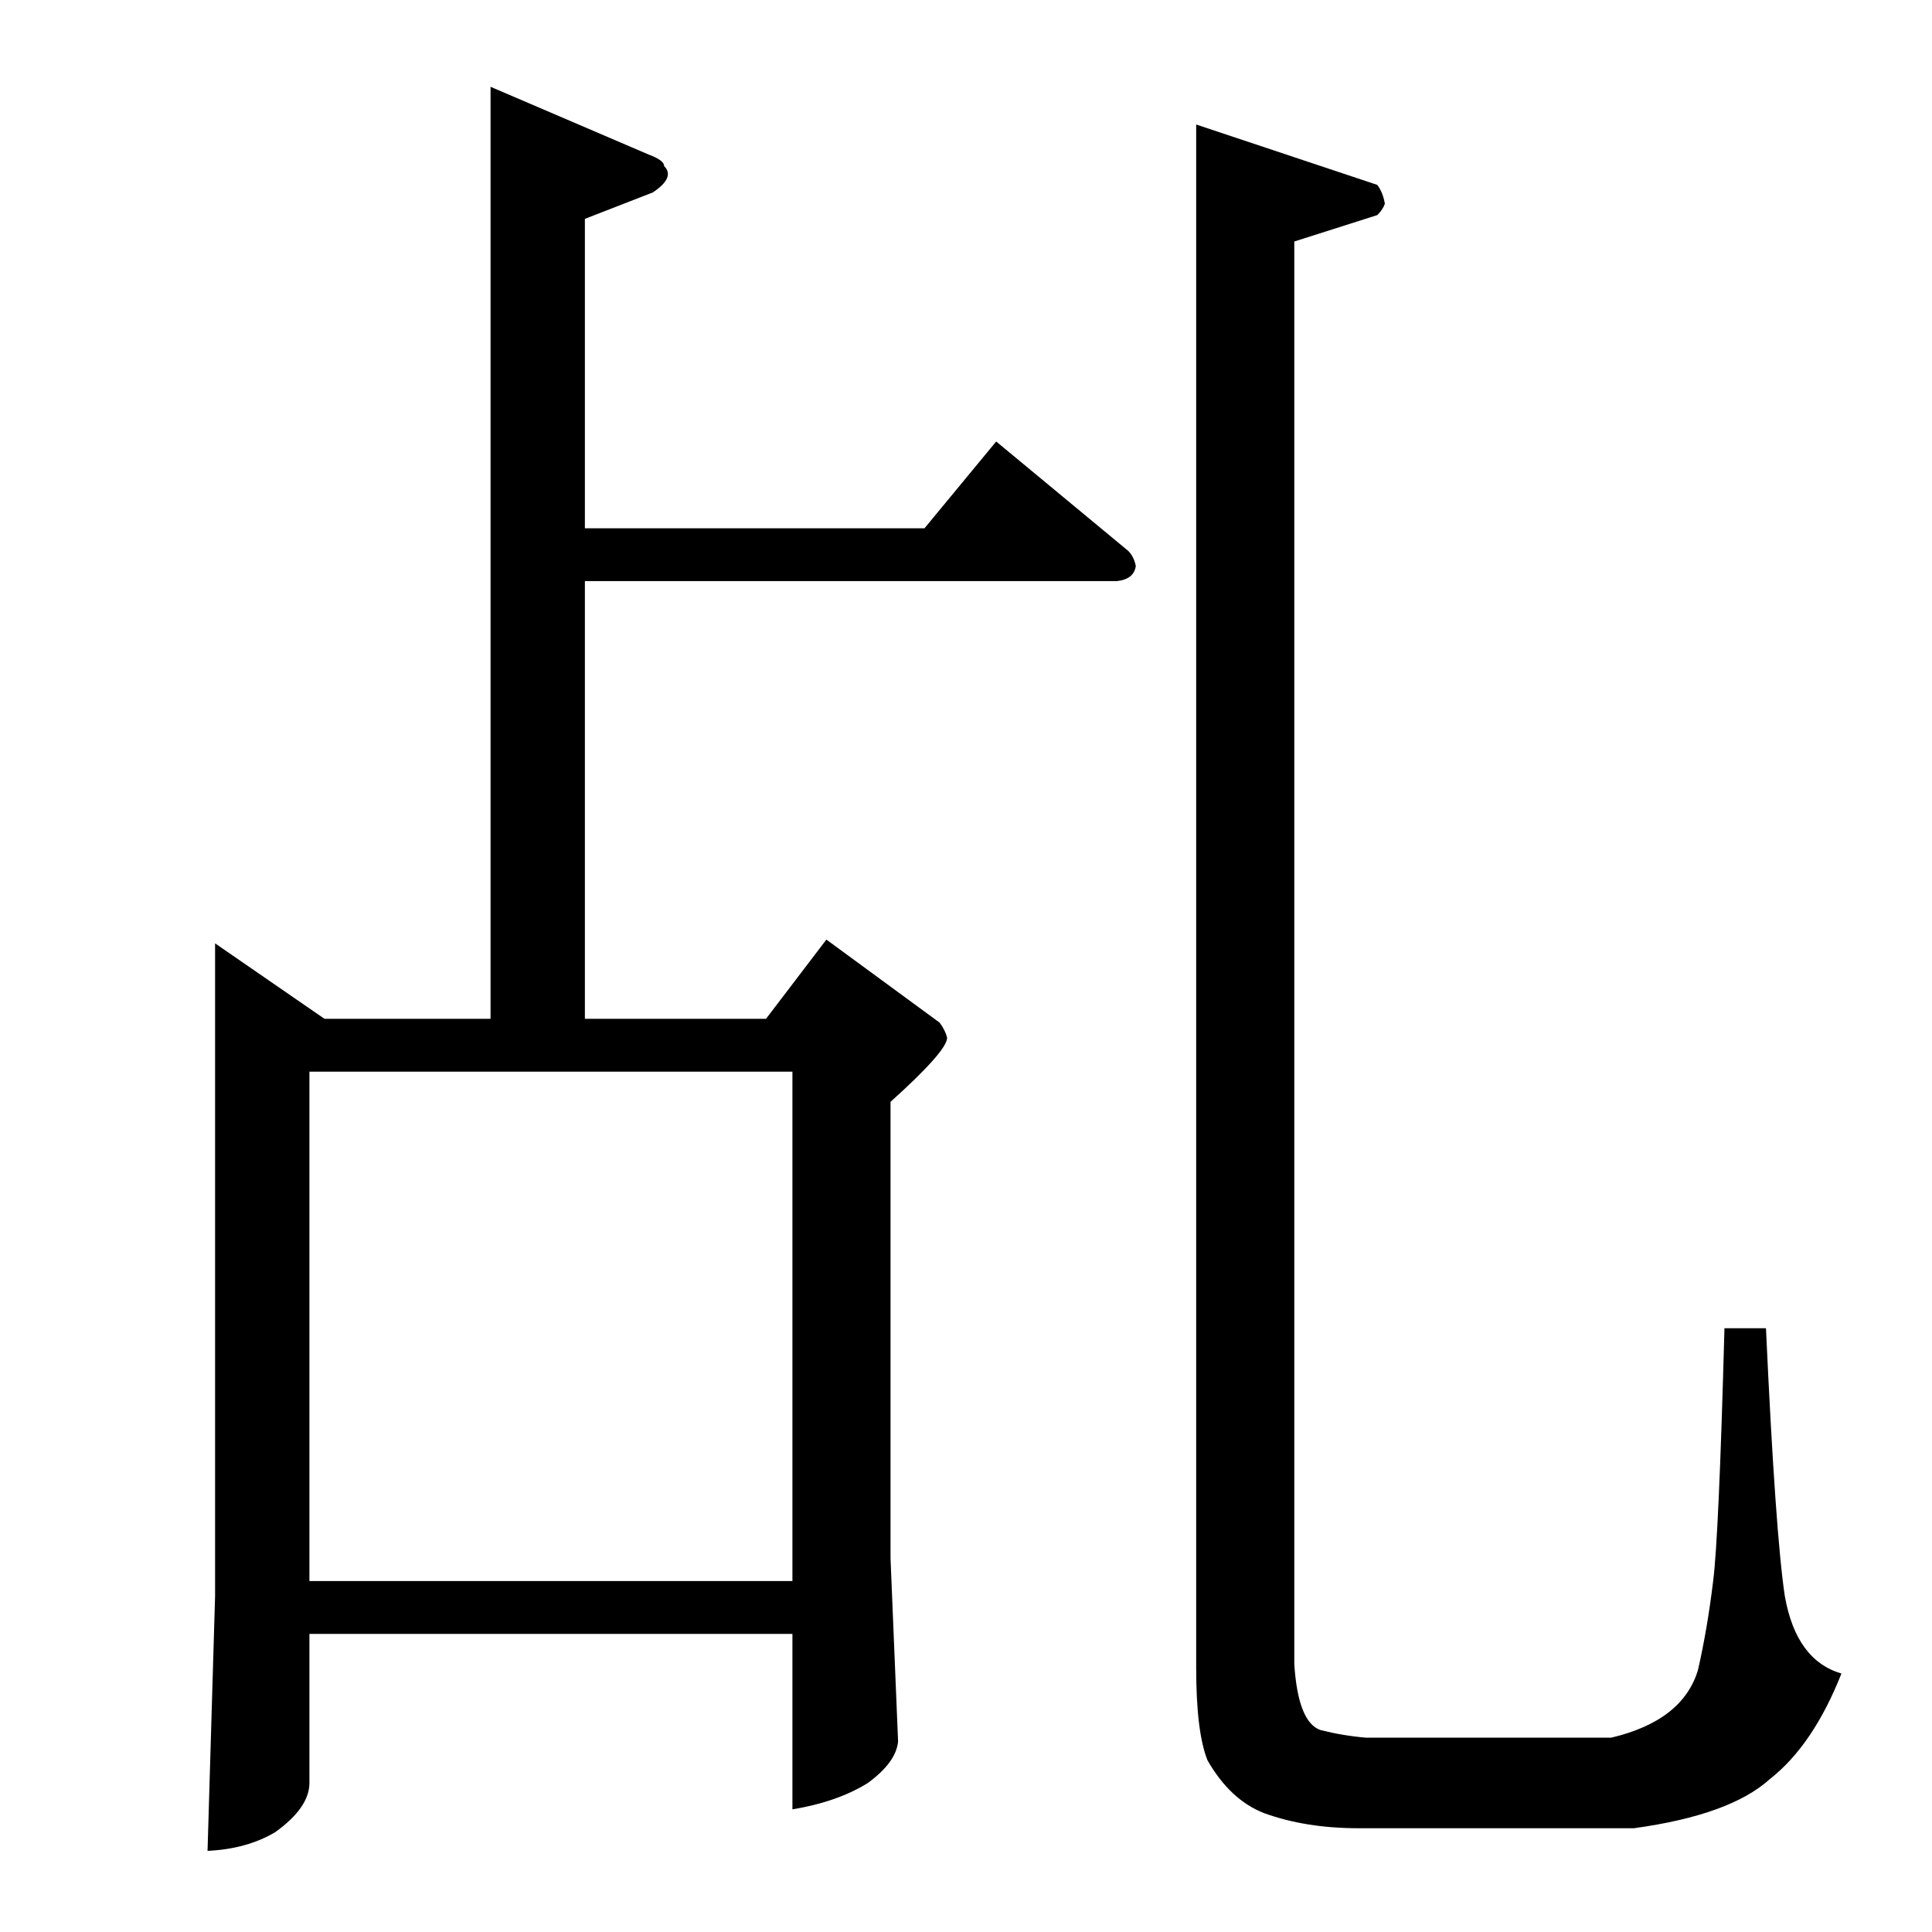 <?xml version="1.0" standalone="no"?>
<!DOCTYPE svg PUBLIC "-//W3C//DTD SVG 1.1//EN" "http://www.w3.org/Graphics/SVG/1.1/DTD/svg11.dtd" >
<svg xmlns="http://www.w3.org/2000/svg" xmlns:xlink="http://www.w3.org/1999/xlink" version="1.1" viewBox="0 -205 1024 1024">
  <g transform="matrix(1 0 0 -1 0 819)">
   <path fill="currentColor"
d="M260 978l84 -36q8 -3 8 -6q6 -6 -6 -14l-36 -14v-164h180l38 46l70 -58q3 -3 4 -8q-1 -7 -10 -8h-282v-232h96l32 42l60 -44q3 -4 4 -8q0 -7 -30 -34v-242l4 -97q-1 -11 -16 -22q-16 -10 -40 -14v93h-256v-79q0 -13 -18 -26q-15 -9 -36 -10l4 135v346l58 -40h88v494v0v0z
M164 186h256v270h-256v-270v0v0zM634 958l96 -32q3 -4 4 -10q-1 -3 -4 -6l-44 -14v-754q2 -31 14 -35q12 -3 24 -4h130q38 9 46 36q5 22 8 47q3 23 6 134h22q5 -109 10 -142q6 -34 30 -41q-15 -38 -38 -56q-21 -19 -72 -26h-146q-28 0 -50 8q-18 7 -30 28q-6 15 -6 49v818v0
v0z" />
  </g>

</svg>
